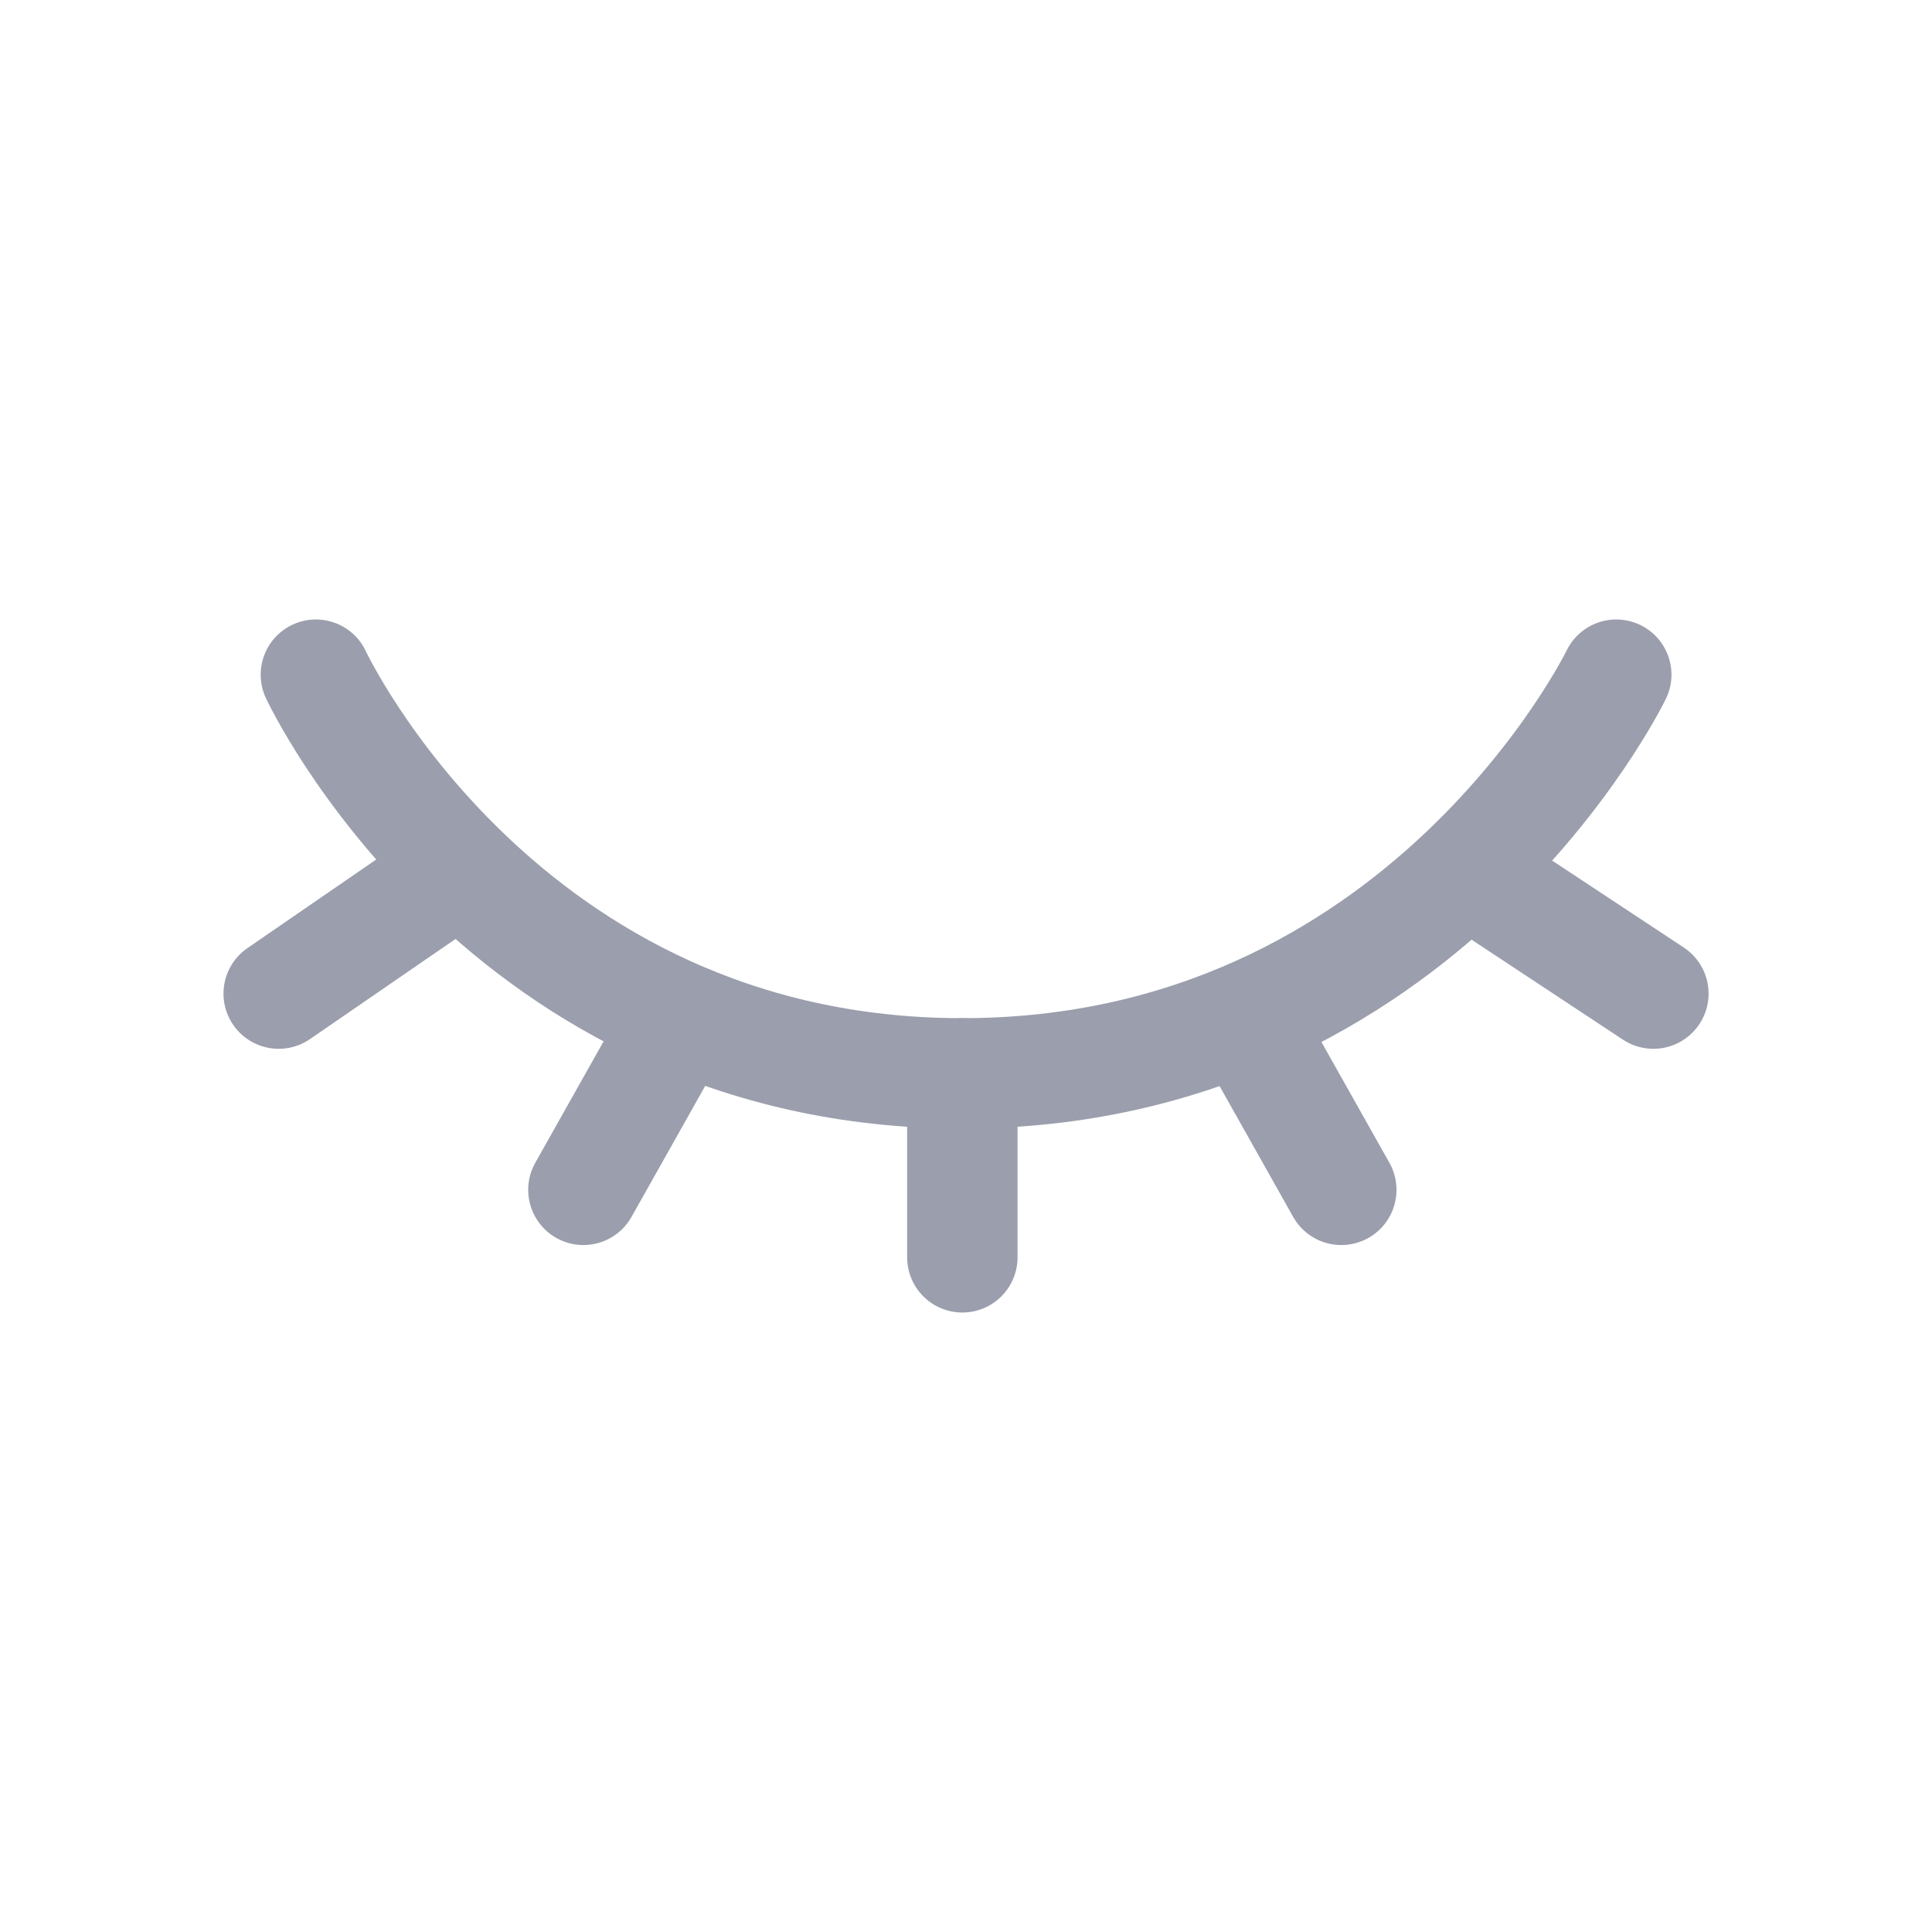 <svg width="28" height="28" viewBox="0 0 28 28" fill="none" xmlns="http://www.w3.org/2000/svg">
<path d="M4.578 9.778C4.578 9.778 7.27 15.556 13.947 15.556C20.624 15.556 23.424 9.778 23.424 9.778" stroke="#9B9EAC" stroke-width="1.6" stroke-miterlimit="10" stroke-linecap="round" stroke-linejoin="round"/>
<path d="M13.947 15.556V18.222" stroke="#9B9EAC" stroke-width="1.6" stroke-miterlimit="10" stroke-linecap="round" stroke-linejoin="round"/>
<path d="M9.855 14.756L8.455 17.244" stroke="#9B9EAC" stroke-width="1.6" stroke-miterlimit="10" stroke-linecap="round" stroke-linejoin="round"/>
<path d="M6.624 12.622L4.039 14.4" stroke="#9B9EAC" stroke-width="1.6" stroke-miterlimit="10" stroke-linecap="round" stroke-linejoin="round"/>
<path d="M18.039 14.756L19.439 17.244" stroke="#9B9EAC" stroke-width="1.6" stroke-miterlimit="10" stroke-linecap="round" stroke-linejoin="round"/>
<path d="M21.27 12.622L23.962 14.4" stroke="#9B9EAC" stroke-width="1.6" stroke-miterlimit="10" stroke-linecap="round" stroke-linejoin="round"/>
</svg>
